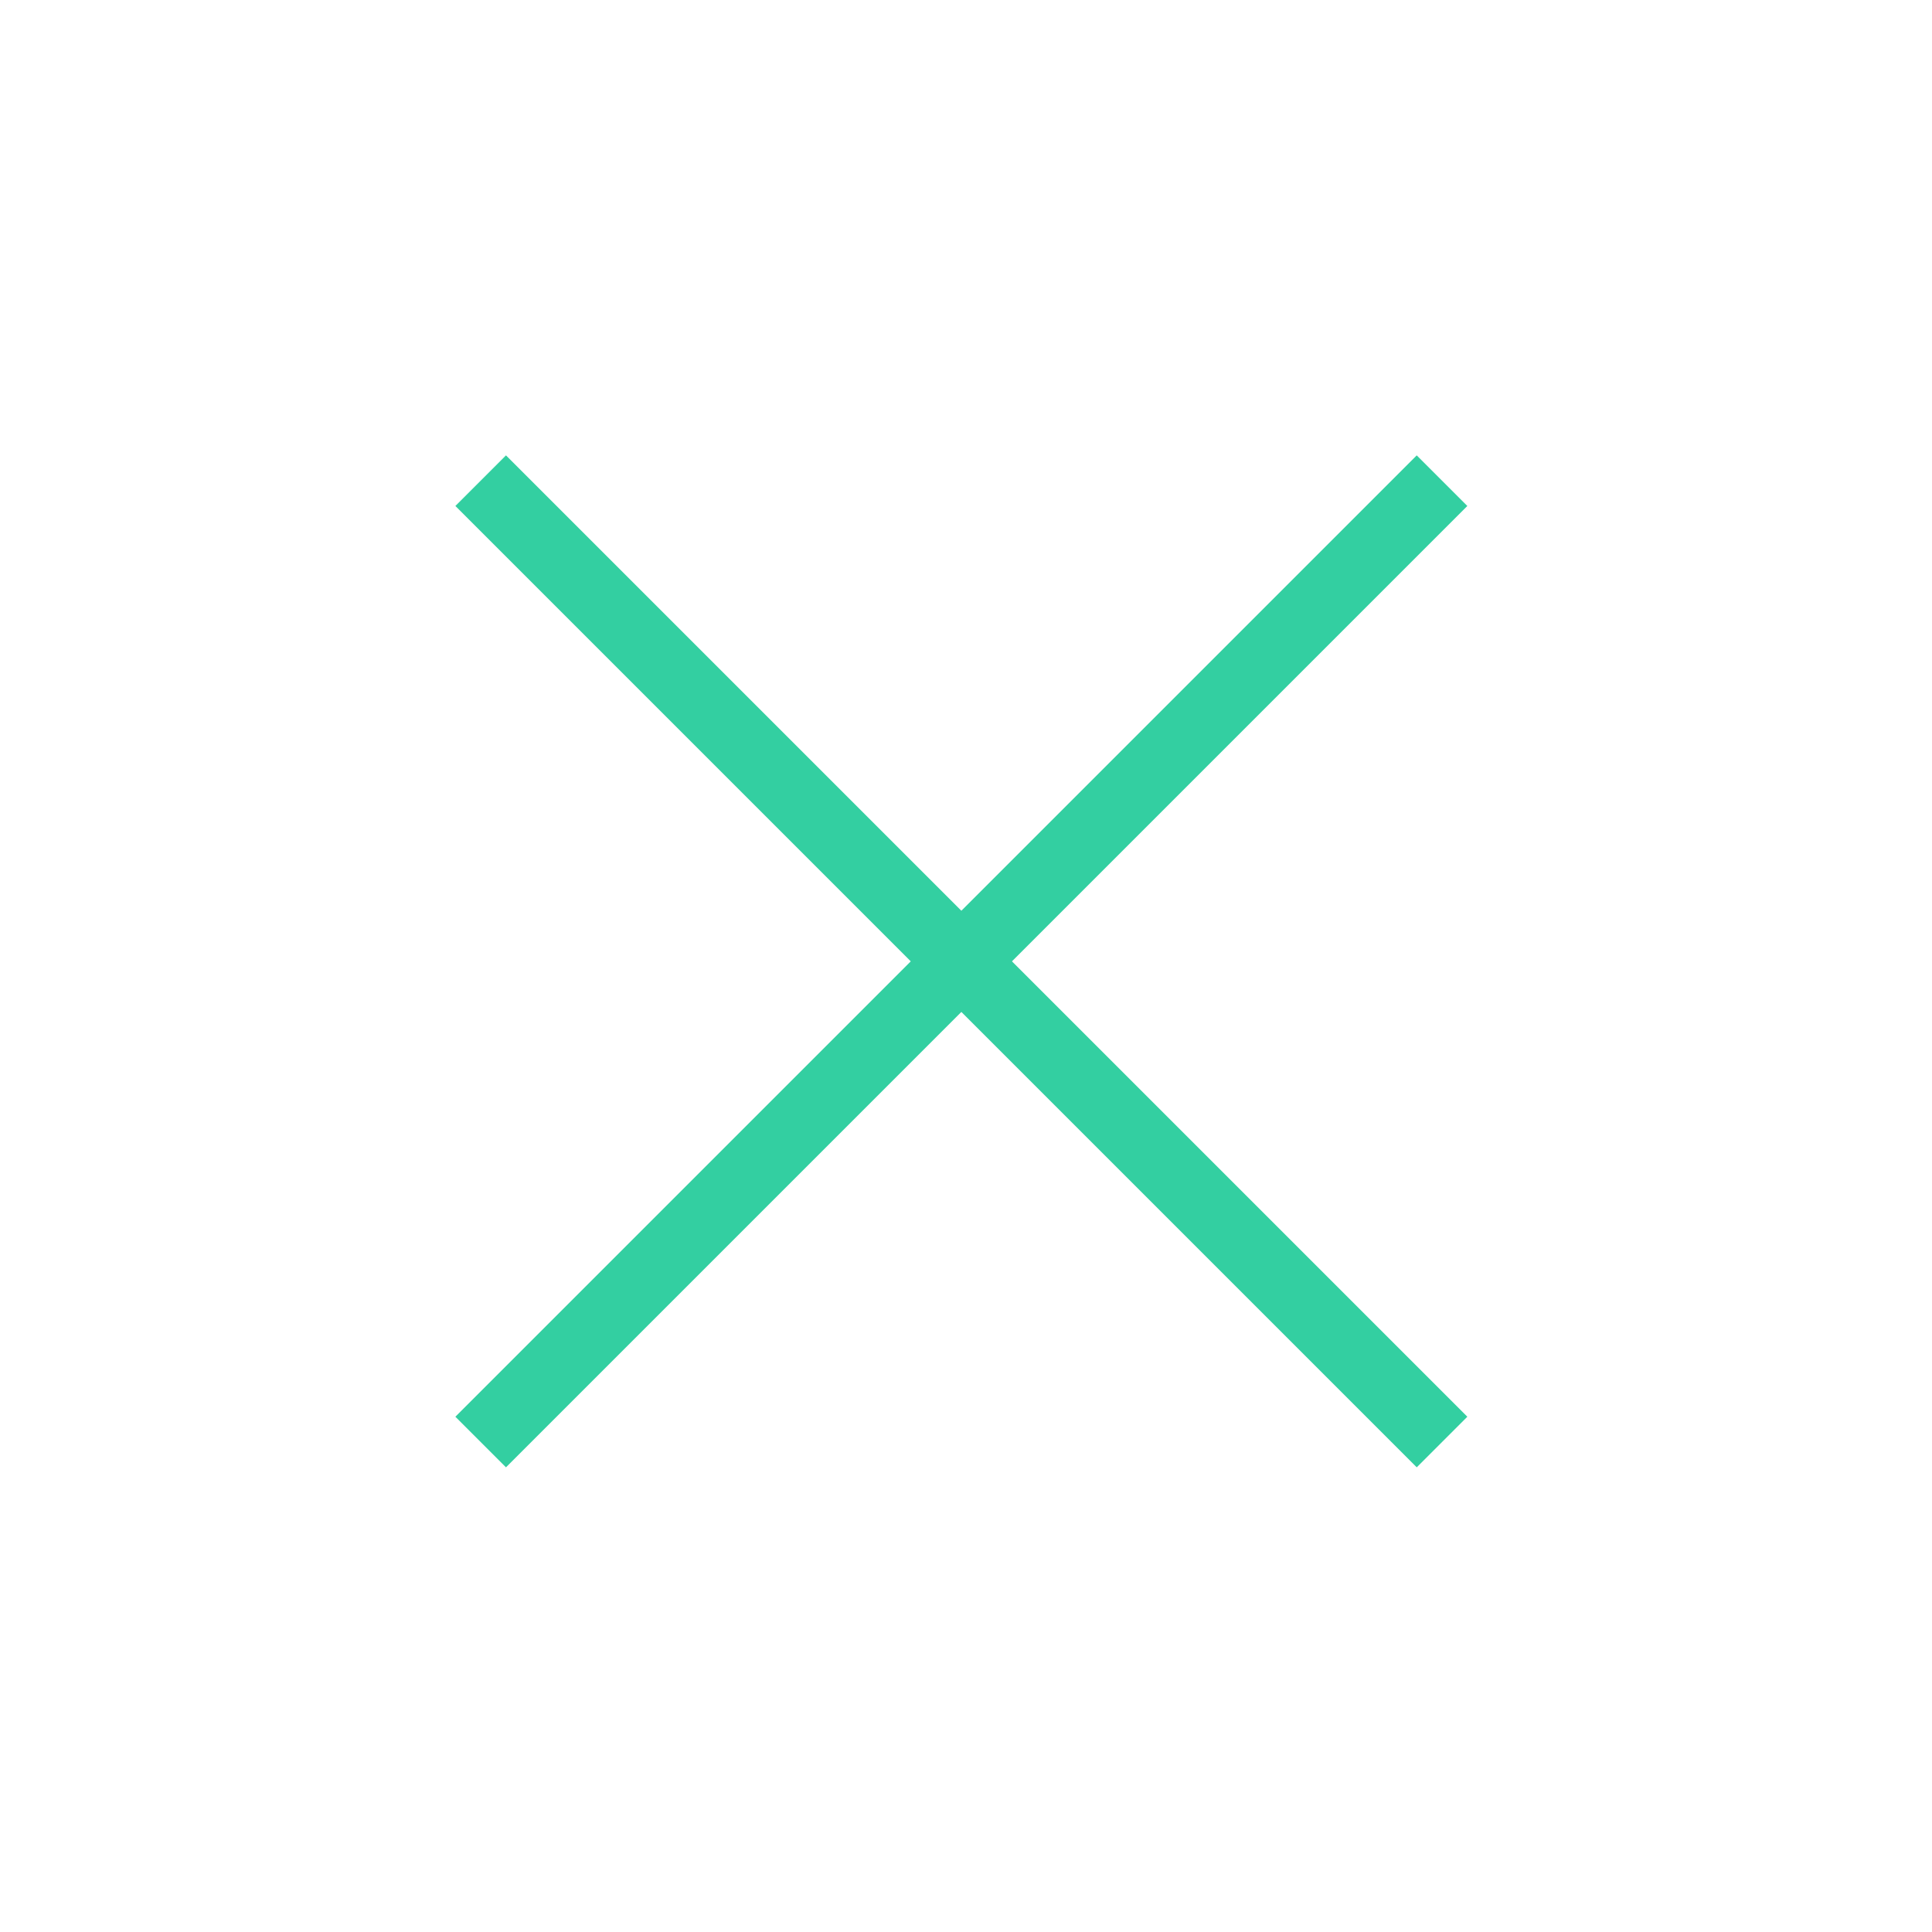 <svg width="54" height="54" viewBox="0 0 54 54" fill="none" xmlns="http://www.w3.org/2000/svg">
<g opacity="0.8">
<rect x="12.728" y="39.598" width="38" height="2" transform="rotate(-45 12.728 39.598)" fill="#00C389"/>
<rect x="39.598" y="40.305" width="37" height="1" transform="rotate(-135 39.598 40.305)" fill="#00C389" stroke="#00C389"/>
</g>
</svg>
